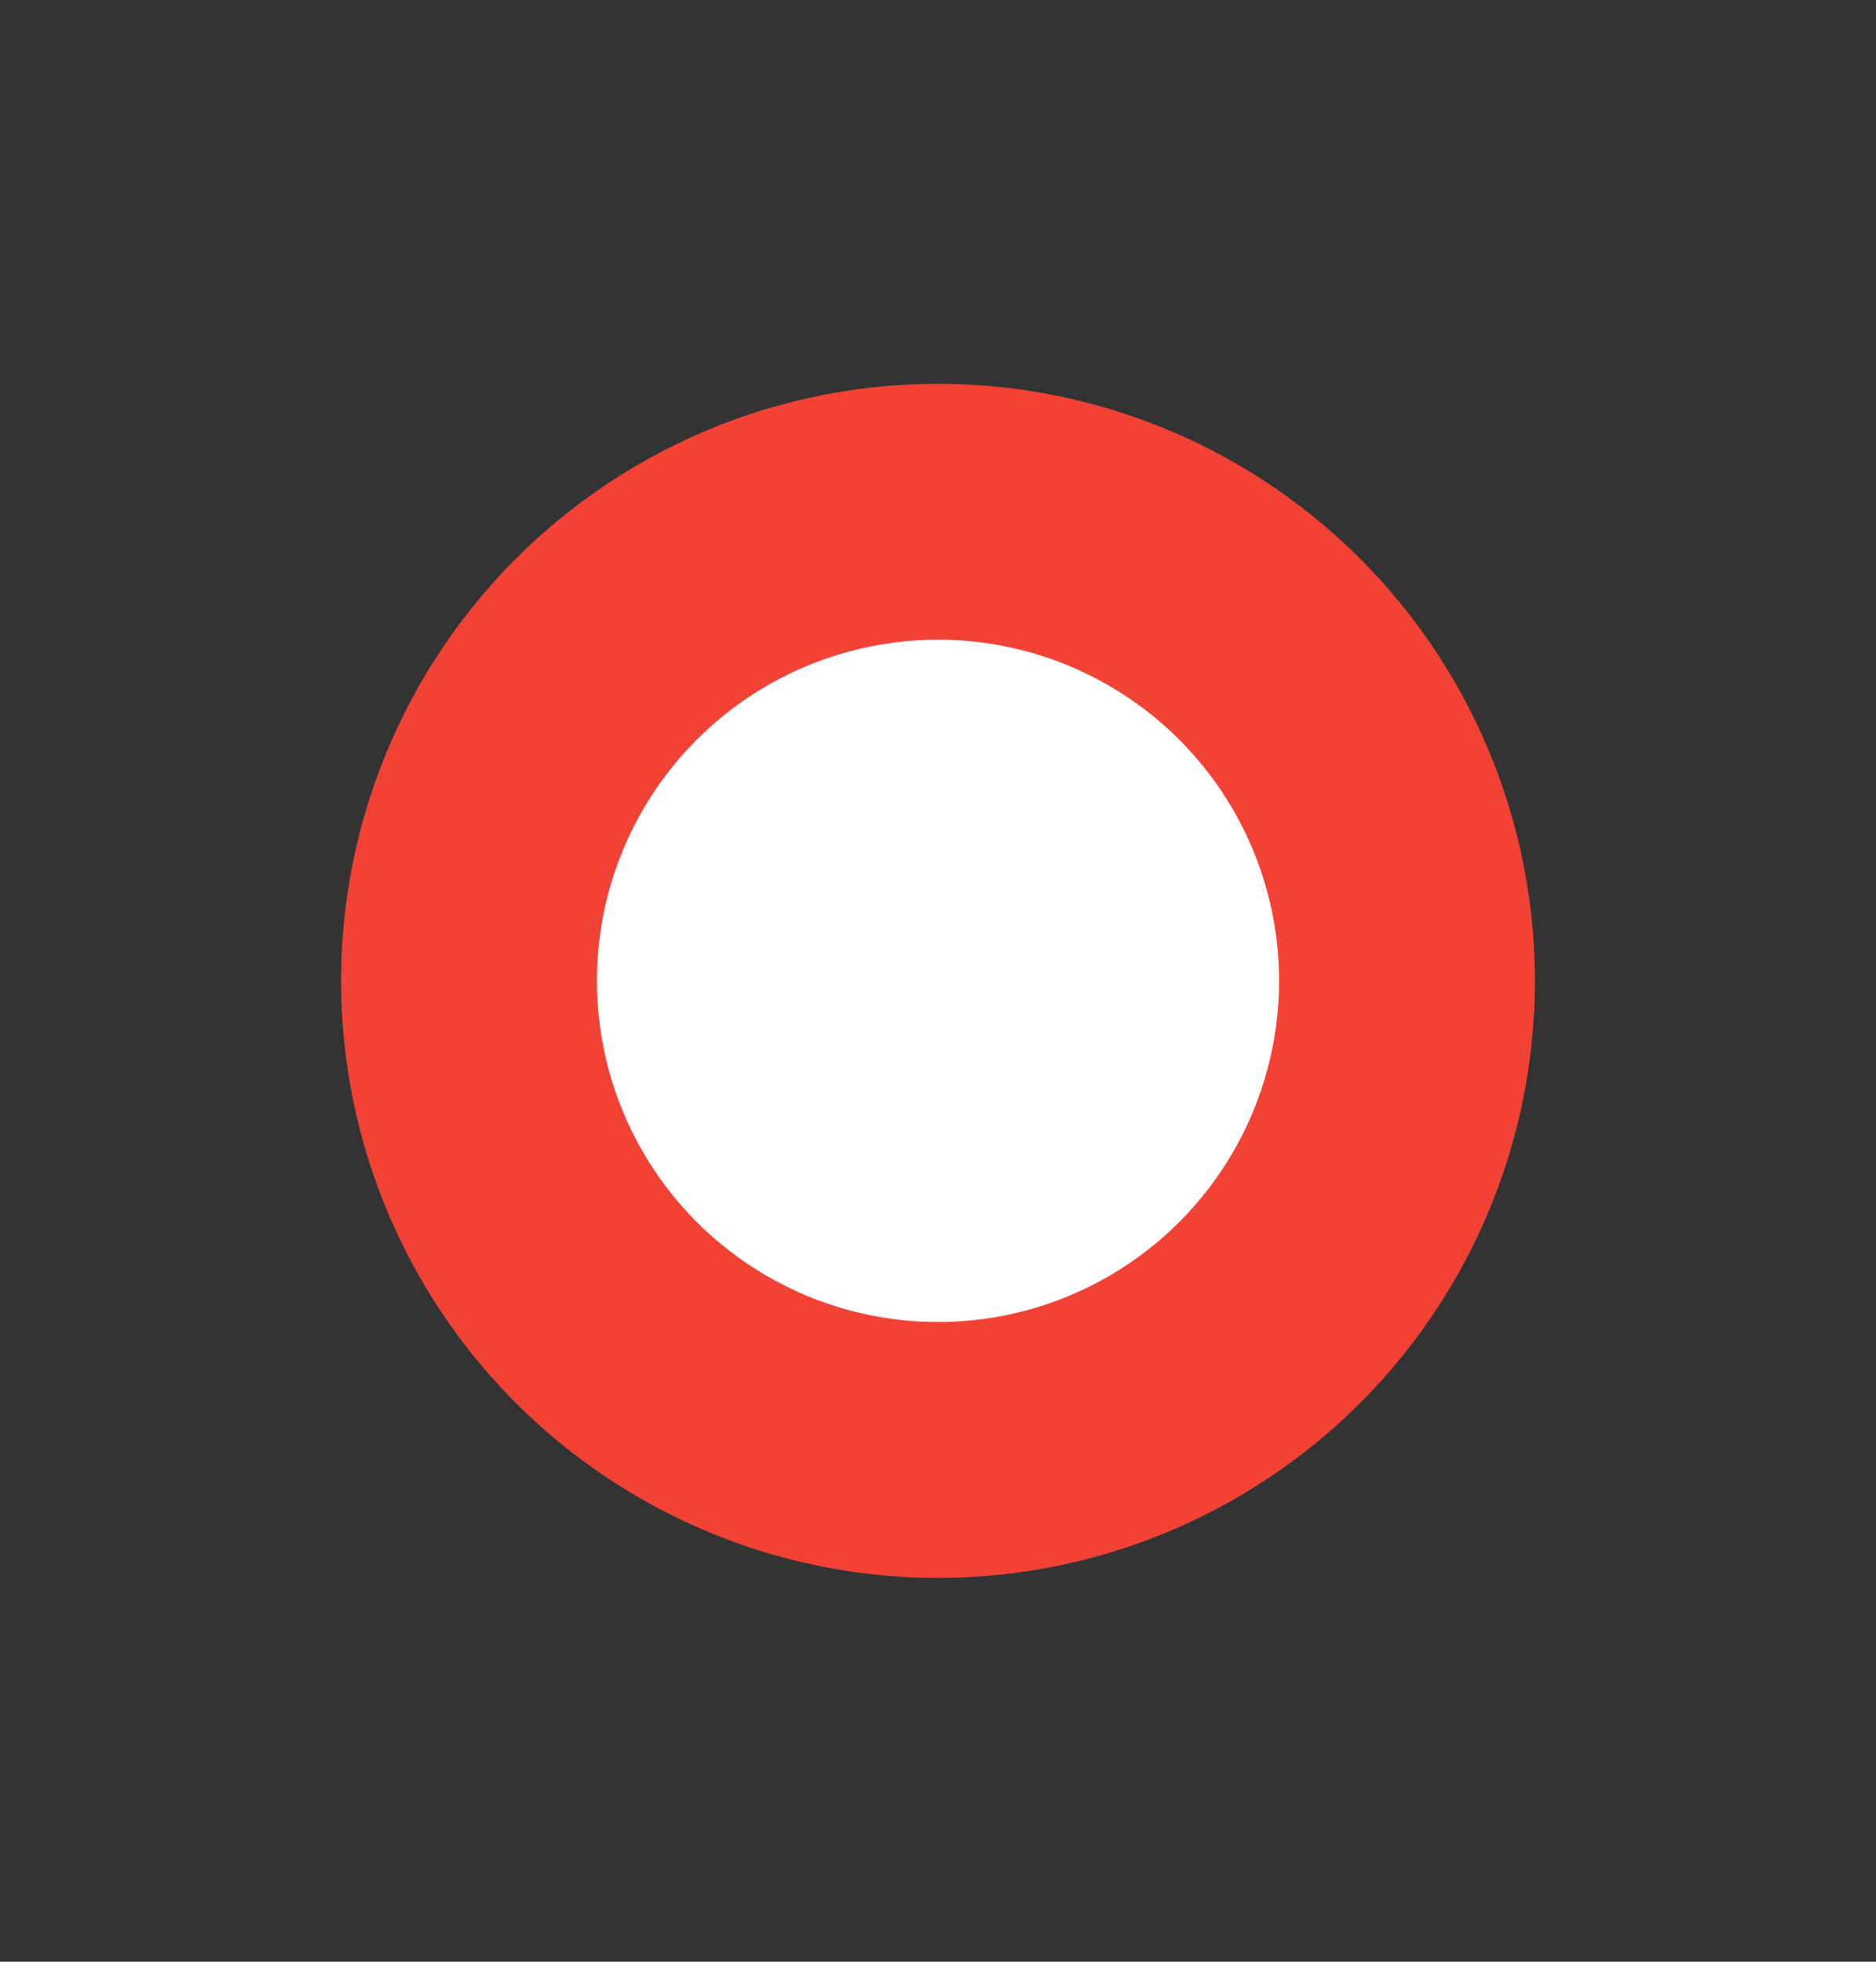 <svg width="22" height="23" viewBox="0 0 22 23" fill="none" xmlns="http://www.w3.org/2000/svg">
    <rect x="0" y="0" width="22" height="23" fill="#333333" stroke="none"/>
    <circle id="outer" cx="11" cy="11.5" r="7" fill="#F24236"/>
  <circle id="inner" cx="11" cy="11.5" r="4" fill="white"/>
</svg>
